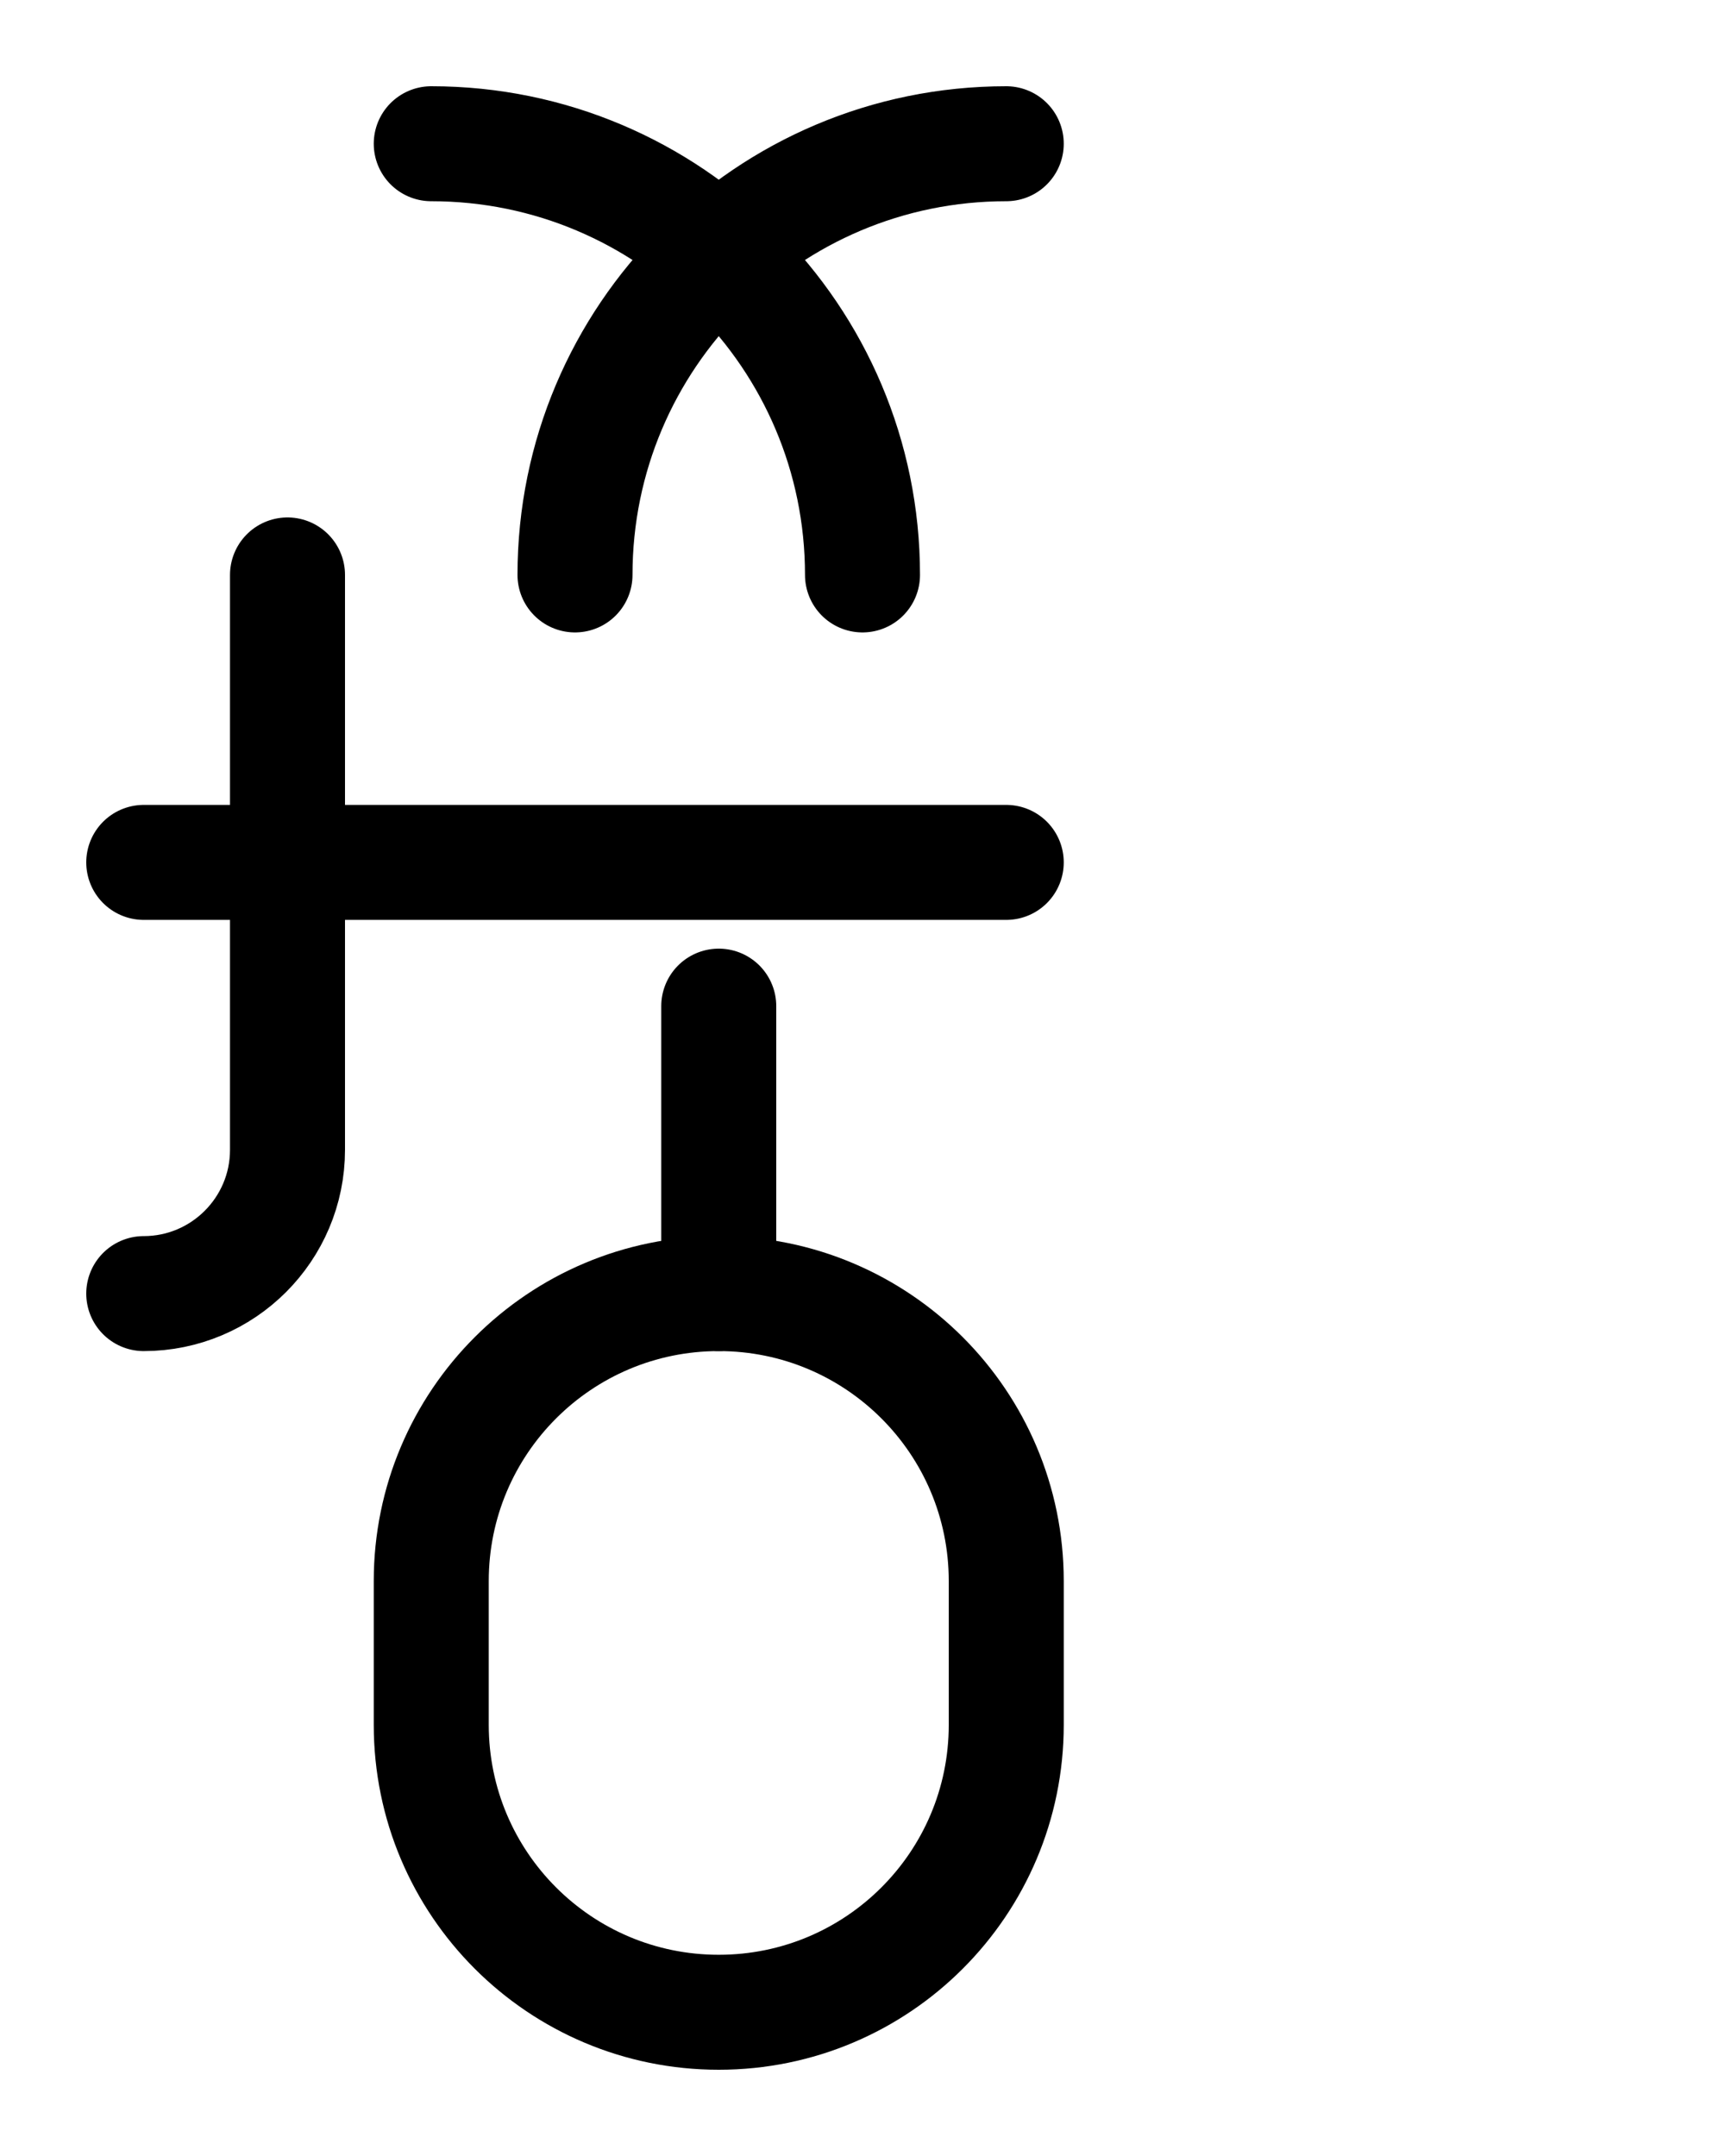 <?xml version="1.0" encoding="utf-8"?>
<!-- Generator: Adobe Illustrator 26.0.0, SVG Export Plug-In . SVG Version: 6.00 Build 0)  -->
<svg version="1.1" id="图层_1" xmlns="http://www.w3.org/2000/svg" xmlns:xlink="http://www.w3.org/1999/xlink" x="0px" y="0px"
	 viewBox="0 0 720 900" style="enable-background:new 0 0 720 900;" xml:space="preserve">
<style type="text/css">
	.st0{fill:none;stroke:#000000;stroke-width:48;stroke-linecap:round;stroke-linejoin:round;stroke-miterlimit:10;}
</style>
<line class="st0" x1="60" y1="360" x2="420" y2="360"/>
<path class="st0" d="M240,240c0-99.4,80.6-180,180-180"/>
<path class="st0" d="M360,240c0-99.4-80.6-180-180-180"/>
<path class="st0" d="M60,540c33.1,0,60-26.9,60-60V240"/>
<path class="st0" d="M300,540L300,540c-66.3,0-120,53.7-120,120v60c0,66.3,53.7,120,120,120h0c66.3,0,120-53.7,120-120v-60
	C420,593.7,366.3,540,300,540z"/>
<line class="st0" x1="300" y1="420" x2="300" y2="540"/>
</svg>
